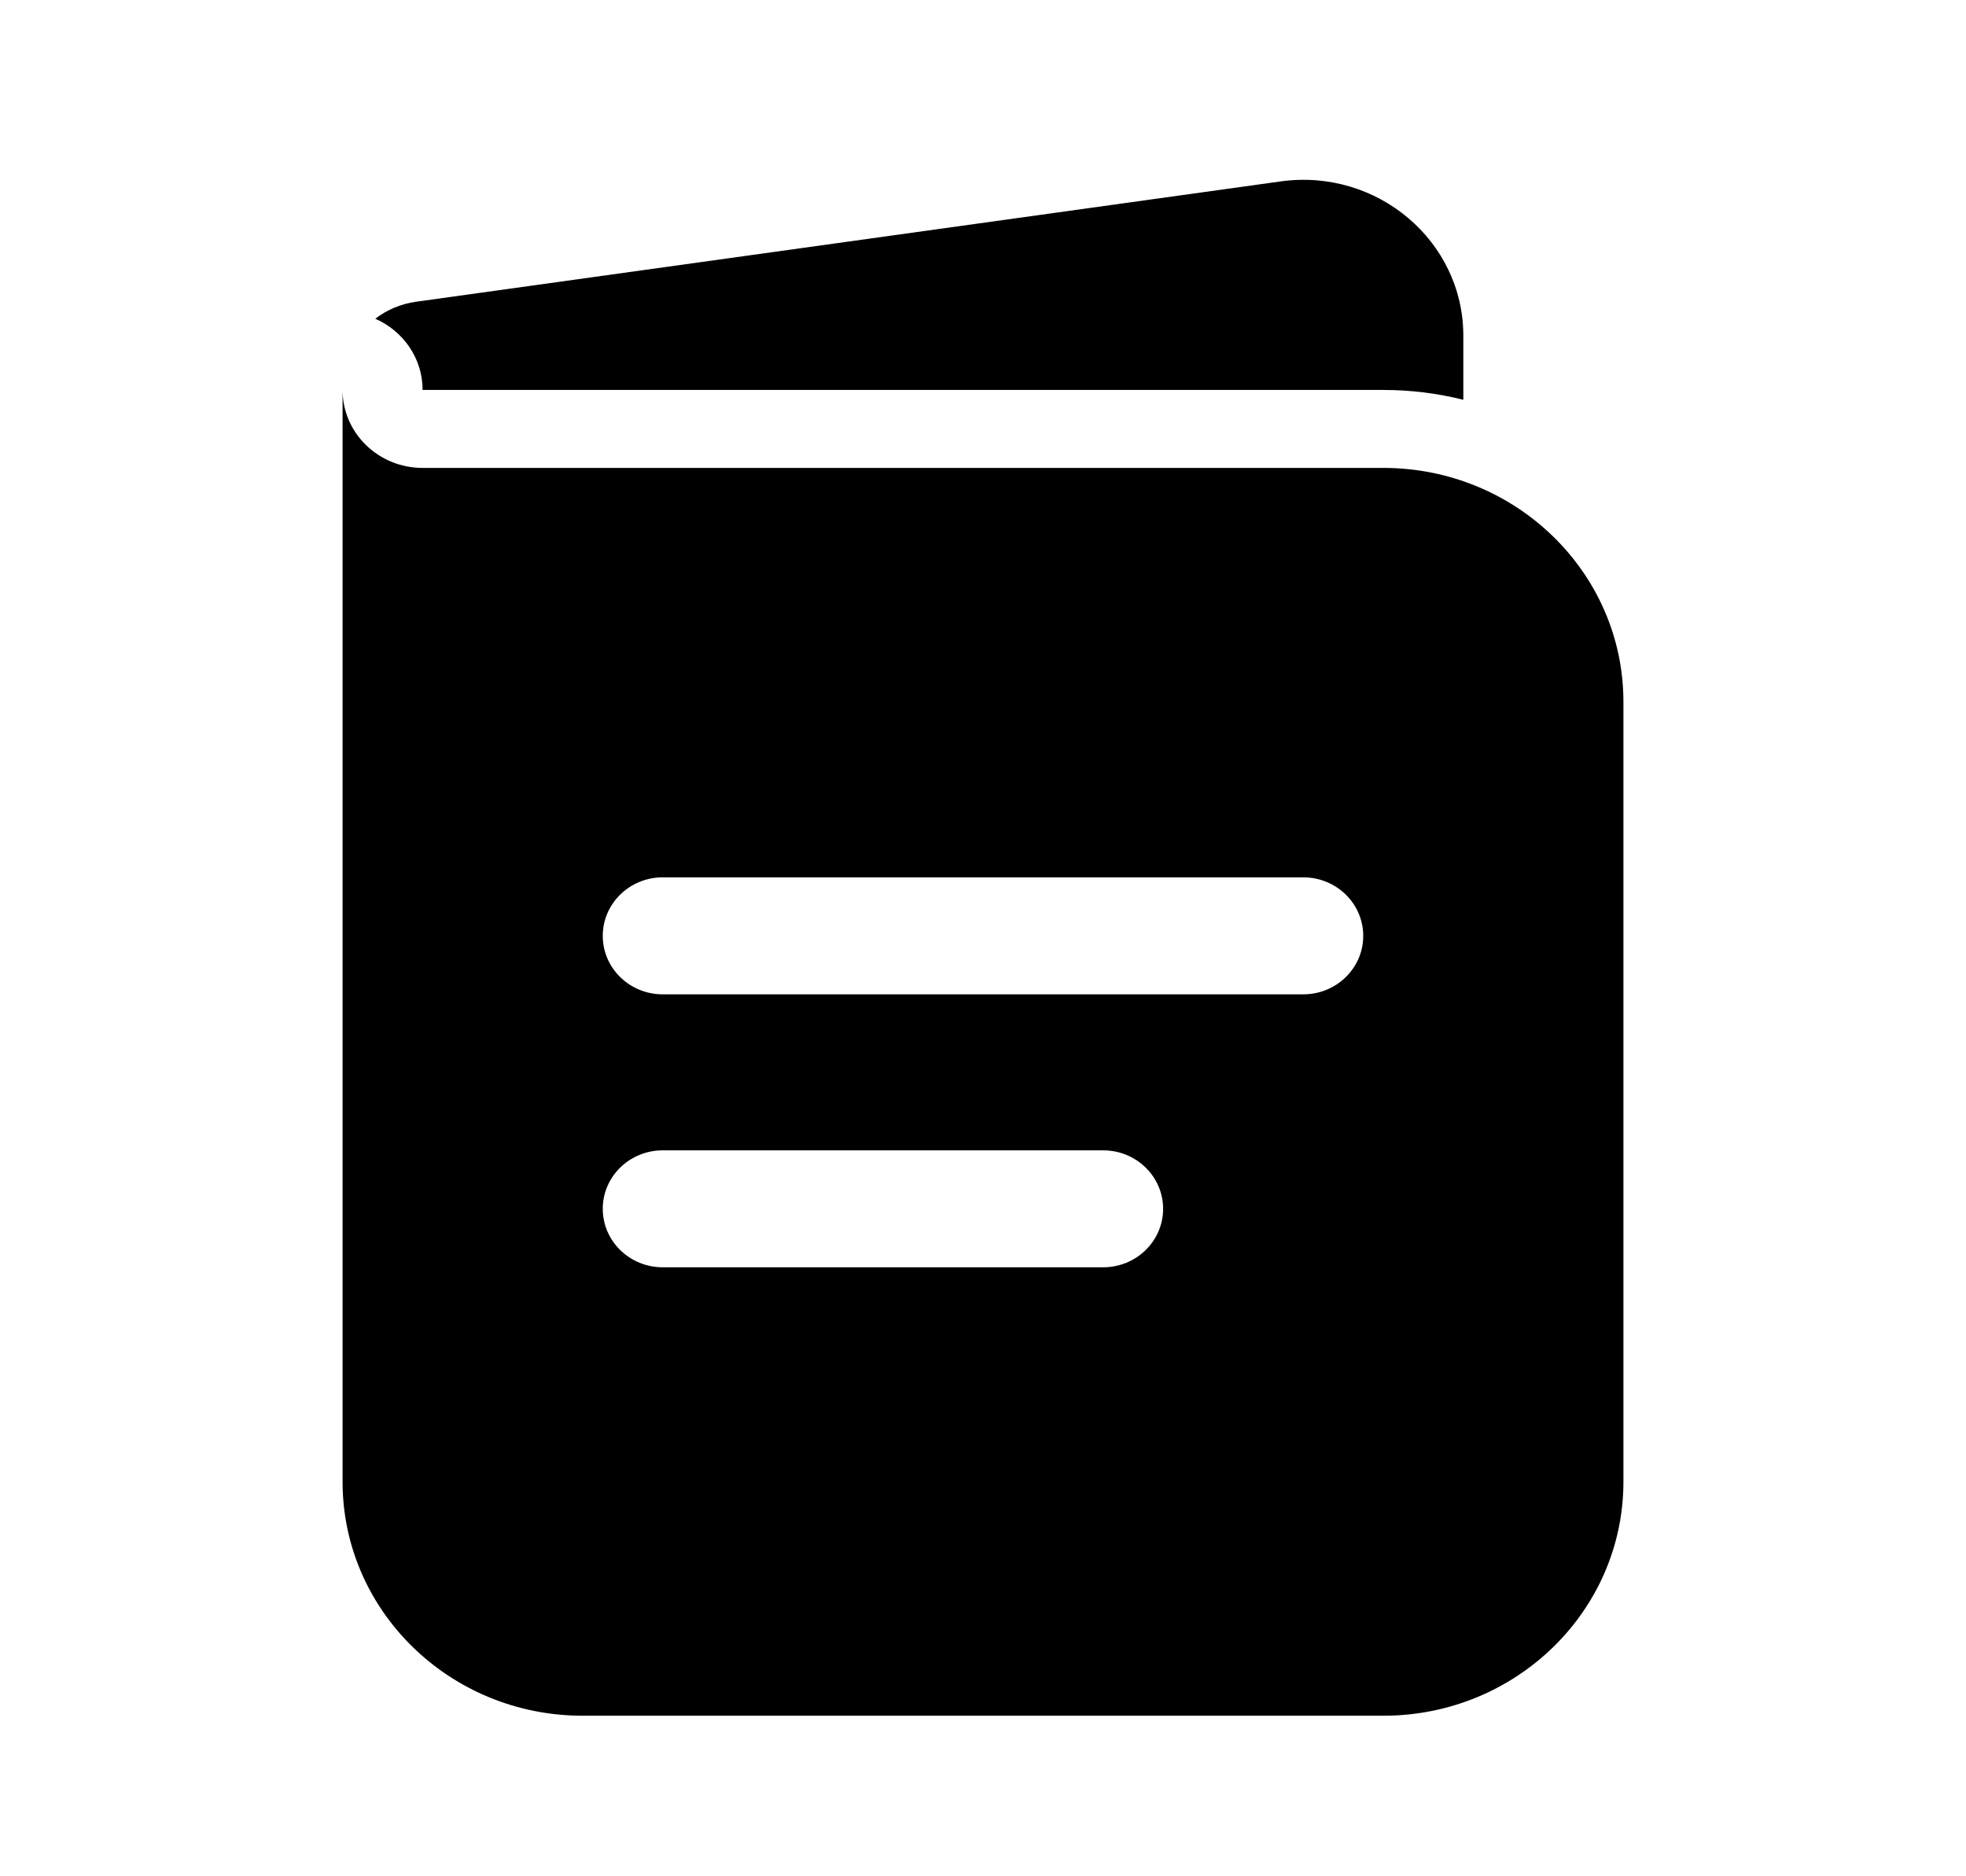 <svg width="44" height="42" viewBox="0 0 44 42" fill="none" xmlns="http://www.w3.org/2000/svg">
<path fill-rule="evenodd" clip-rule="evenodd" d="M7.667 8.729V33.169C7.667 36.061 10.073 38.406 13.042 38.406H30.958C33.927 38.406 36.333 36.061 36.333 33.169V15.711C36.333 12.819 33.927 10.474 30.958 10.474H9.458C8.469 10.474 7.667 9.693 7.667 8.729ZM13.49 20.949C13.49 20.226 14.091 19.639 14.833 19.639H29.167C29.909 19.639 30.51 20.226 30.51 20.949C30.51 21.672 29.909 22.258 29.167 22.258H14.833C14.091 22.258 13.49 21.672 13.49 20.949ZM13.49 27.059C13.49 26.336 14.091 25.75 14.833 25.75H24.688C25.43 25.75 26.031 26.336 26.031 27.059C26.031 27.782 25.43 28.368 24.688 28.368H14.833C14.091 28.368 13.49 27.782 13.49 27.059Z" fill="black"/>
<path d="M8.399 7.135C9.023 7.408 9.458 8.019 9.458 8.729H30.958C31.577 8.729 32.177 8.805 32.75 8.949V7.517C32.75 5.392 30.819 3.76 28.66 4.061L9.314 6.754C8.969 6.802 8.657 6.937 8.399 7.135Z" fill="black"/>
</svg>
